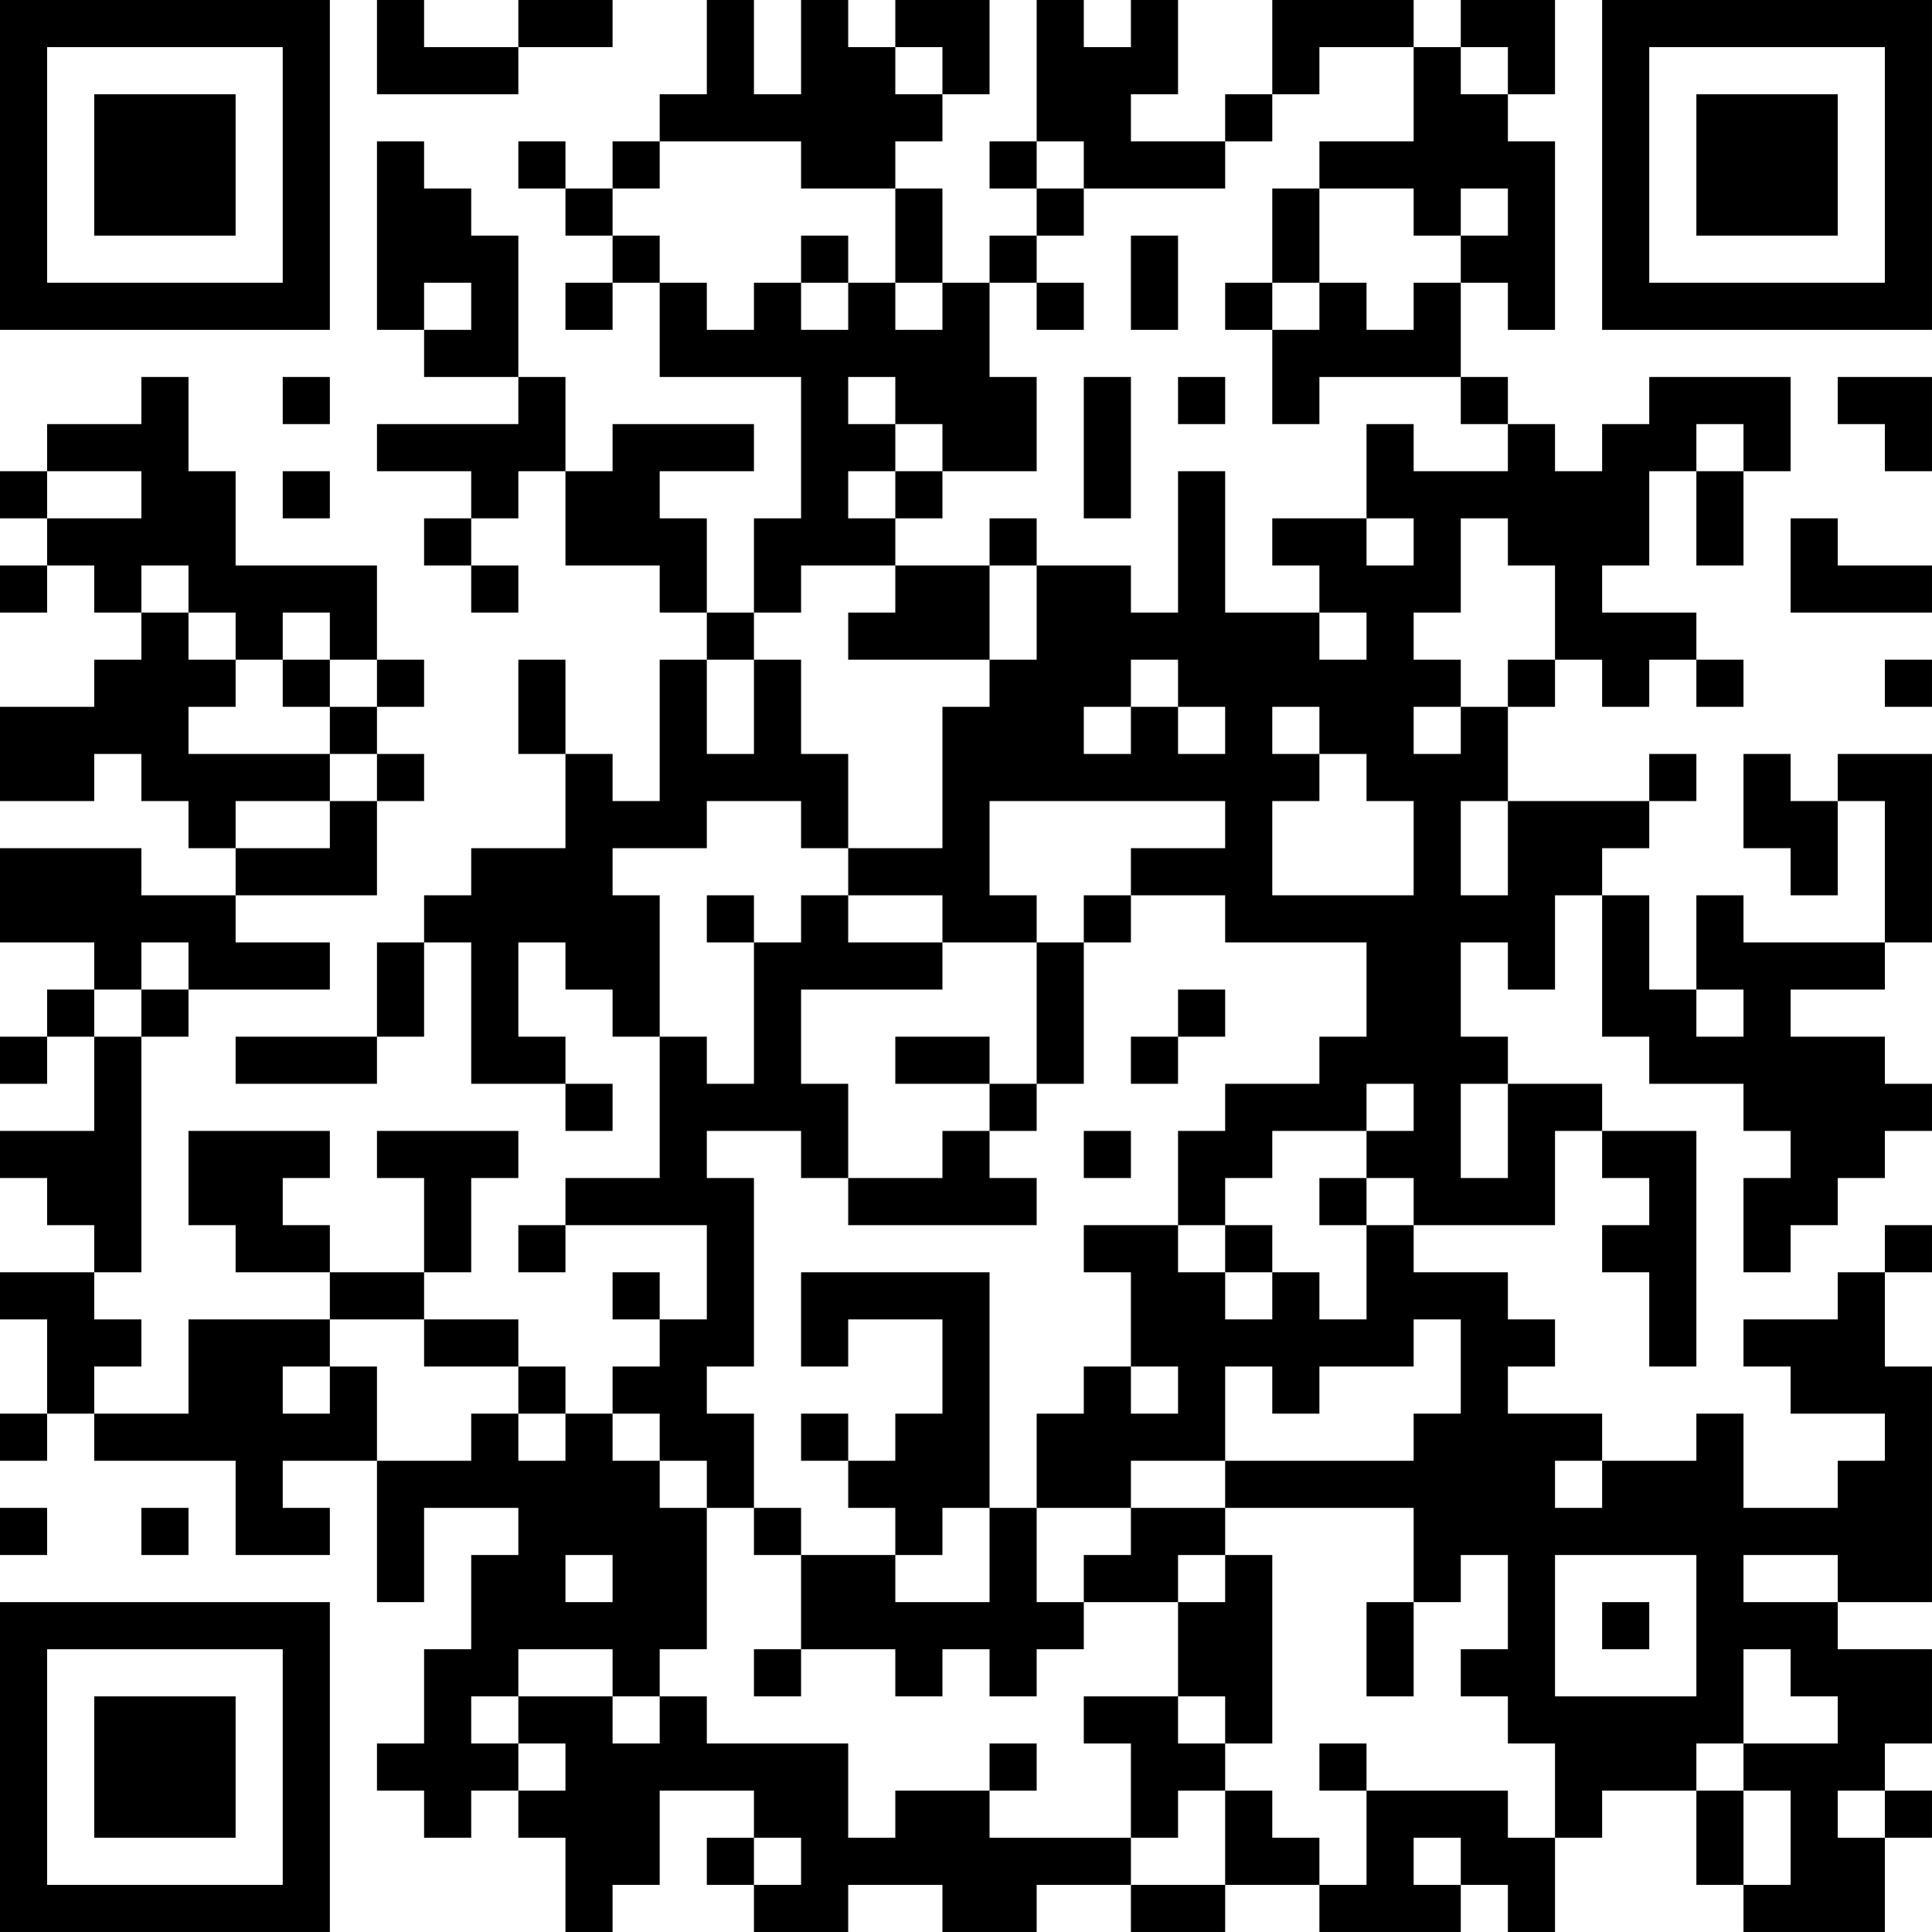 <?xml version="1.0" encoding="UTF-8"?>
<svg xmlns="http://www.w3.org/2000/svg" version="1.1" width="200" height="200" viewBox="0 0 200 200"><rect x="0" y="0" width="200" height="200" fill="#ffffff"/><g transform="scale(4.878)"><g transform="translate(0,0)"><path fill-rule="evenodd" d="M8 0L8 2L11 2L11 1L13 1L13 0L11 0L11 1L9 1L9 0ZM15 0L15 2L14 2L14 3L13 3L13 4L12 4L12 3L11 3L11 4L12 4L12 5L13 5L13 6L12 6L12 7L13 7L13 6L14 6L14 8L17 8L17 11L16 11L16 13L15 13L15 11L14 11L14 10L16 10L16 9L13 9L13 10L12 10L12 8L11 8L11 5L10 5L10 4L9 4L9 3L8 3L8 7L9 7L9 8L11 8L11 9L8 9L8 10L10 10L10 11L9 11L9 12L10 12L10 13L11 13L11 12L10 12L10 11L11 11L11 10L12 10L12 12L14 12L14 13L15 13L15 14L14 14L14 17L13 17L13 16L12 16L12 14L11 14L11 16L12 16L12 18L10 18L10 19L9 19L9 20L8 20L8 22L5 22L5 23L8 23L8 22L9 22L9 20L10 20L10 23L12 23L12 24L13 24L13 23L12 23L12 22L11 22L11 20L12 20L12 21L13 21L13 22L14 22L14 25L12 25L12 26L11 26L11 27L12 27L12 26L15 26L15 28L14 28L14 27L13 27L13 28L14 28L14 29L13 29L13 30L12 30L12 29L11 29L11 28L9 28L9 27L10 27L10 25L11 25L11 24L8 24L8 25L9 25L9 27L7 27L7 26L6 26L6 25L7 25L7 24L4 24L4 26L5 26L5 27L7 27L7 28L4 28L4 30L2 30L2 29L3 29L3 28L2 28L2 27L3 27L3 22L4 22L4 21L7 21L7 20L5 20L5 19L8 19L8 17L9 17L9 16L8 16L8 15L9 15L9 14L8 14L8 12L5 12L5 10L4 10L4 8L3 8L3 9L1 9L1 10L0 10L0 11L1 11L1 12L0 12L0 13L1 13L1 12L2 12L2 13L3 13L3 14L2 14L2 15L0 15L0 17L2 17L2 16L3 16L3 17L4 17L4 18L5 18L5 19L3 19L3 18L0 18L0 20L2 20L2 21L1 21L1 22L0 22L0 23L1 23L1 22L2 22L2 24L0 24L0 25L1 25L1 26L2 26L2 27L0 27L0 28L1 28L1 30L0 30L0 31L1 31L1 30L2 30L2 31L5 31L5 33L7 33L7 32L6 32L6 31L8 31L8 34L9 34L9 32L11 32L11 33L10 33L10 35L9 35L9 37L8 37L8 38L9 38L9 39L10 39L10 38L11 38L11 39L12 39L12 41L13 41L13 40L14 40L14 38L16 38L16 39L15 39L15 40L16 40L16 41L18 41L18 40L20 40L20 41L22 41L22 40L24 40L24 41L26 41L26 40L28 40L28 41L31 41L31 40L32 40L32 41L33 41L33 39L34 39L34 38L36 38L36 40L37 40L37 41L40 41L40 39L41 39L41 38L40 38L40 37L41 37L41 35L39 35L39 34L41 34L41 29L40 29L40 27L41 27L41 26L40 26L40 27L39 27L39 28L37 28L37 29L38 29L38 30L40 30L40 31L39 31L39 32L37 32L37 30L36 30L36 31L34 31L34 30L32 30L32 29L33 29L33 28L32 28L32 27L30 27L30 26L33 26L33 24L34 24L34 25L35 25L35 26L34 26L34 27L35 27L35 29L36 29L36 24L34 24L34 23L32 23L32 22L31 22L31 20L32 20L32 21L33 21L33 19L34 19L34 22L35 22L35 23L37 23L37 24L38 24L38 25L37 25L37 27L38 27L38 26L39 26L39 25L40 25L40 24L41 24L41 23L40 23L40 22L38 22L38 21L40 21L40 20L41 20L41 16L39 16L39 17L38 17L38 16L37 16L37 18L38 18L38 19L39 19L39 17L40 17L40 20L37 20L37 19L36 19L36 21L35 21L35 19L34 19L34 18L35 18L35 17L36 17L36 16L35 16L35 17L32 17L32 15L33 15L33 14L34 14L34 15L35 15L35 14L36 14L36 15L37 15L37 14L36 14L36 13L34 13L34 12L35 12L35 10L36 10L36 12L37 12L37 10L38 10L38 8L35 8L35 9L34 9L34 10L33 10L33 9L32 9L32 8L31 8L31 6L32 6L32 7L33 7L33 3L32 3L32 2L33 2L33 0L31 0L31 1L30 1L30 0L27 0L27 2L26 2L26 3L24 3L24 2L25 2L25 0L24 0L24 1L23 1L23 0L22 0L22 3L21 3L21 4L22 4L22 5L21 5L21 6L20 6L20 4L19 4L19 3L20 3L20 2L21 2L21 0L19 0L19 1L18 1L18 0L17 0L17 2L16 2L16 0ZM19 1L19 2L20 2L20 1ZM28 1L28 2L27 2L27 3L26 3L26 4L23 4L23 3L22 3L22 4L23 4L23 5L22 5L22 6L21 6L21 8L22 8L22 10L20 10L20 9L19 9L19 8L18 8L18 9L19 9L19 10L18 10L18 11L19 11L19 12L17 12L17 13L16 13L16 14L15 14L15 16L16 16L16 14L17 14L17 16L18 16L18 18L17 18L17 17L15 17L15 18L13 18L13 19L14 19L14 22L15 22L15 23L16 23L16 20L17 20L17 19L18 19L18 20L20 20L20 21L17 21L17 23L18 23L18 25L17 25L17 24L15 24L15 25L16 25L16 29L15 29L15 30L16 30L16 32L15 32L15 31L14 31L14 30L13 30L13 31L14 31L14 32L15 32L15 35L14 35L14 36L13 36L13 35L11 35L11 36L10 36L10 37L11 37L11 38L12 38L12 37L11 37L11 36L13 36L13 37L14 37L14 36L15 36L15 37L18 37L18 39L19 39L19 38L21 38L21 39L24 39L24 40L26 40L26 38L27 38L27 39L28 39L28 40L29 40L29 38L32 38L32 39L33 39L33 37L32 37L32 36L31 36L31 35L32 35L32 33L31 33L31 34L30 34L30 32L26 32L26 31L30 31L30 30L31 30L31 28L30 28L30 29L28 29L28 30L27 30L27 29L26 29L26 31L24 31L24 32L22 32L22 30L23 30L23 29L24 29L24 30L25 30L25 29L24 29L24 27L23 27L23 26L25 26L25 27L26 27L26 28L27 28L27 27L28 27L28 28L29 28L29 26L30 26L30 25L29 25L29 24L30 24L30 23L29 23L29 24L27 24L27 25L26 25L26 26L25 26L25 24L26 24L26 23L28 23L28 22L29 22L29 20L26 20L26 19L24 19L24 18L26 18L26 17L21 17L21 19L22 19L22 20L20 20L20 19L18 19L18 18L20 18L20 15L21 15L21 14L22 14L22 12L24 12L24 13L25 13L25 10L26 10L26 13L28 13L28 14L29 14L29 13L28 13L28 12L27 12L27 11L29 11L29 12L30 12L30 11L29 11L29 9L30 9L30 10L32 10L32 9L31 9L31 8L28 8L28 9L27 9L27 7L28 7L28 6L29 6L29 7L30 7L30 6L31 6L31 5L32 5L32 4L31 4L31 5L30 5L30 4L28 4L28 3L30 3L30 1ZM31 1L31 2L32 2L32 1ZM14 3L14 4L13 4L13 5L14 5L14 6L15 6L15 7L16 7L16 6L17 6L17 7L18 7L18 6L19 6L19 7L20 7L20 6L19 6L19 4L17 4L17 3ZM27 4L27 6L26 6L26 7L27 7L27 6L28 6L28 4ZM17 5L17 6L18 6L18 5ZM24 5L24 7L25 7L25 5ZM9 6L9 7L10 7L10 6ZM22 6L22 7L23 7L23 6ZM6 8L6 9L7 9L7 8ZM23 8L23 11L24 11L24 8ZM25 8L25 9L26 9L26 8ZM39 8L39 9L40 9L40 10L41 10L41 8ZM36 9L36 10L37 10L37 9ZM1 10L1 11L3 11L3 10ZM6 10L6 11L7 11L7 10ZM19 10L19 11L20 11L20 10ZM21 11L21 12L19 12L19 13L18 13L18 14L21 14L21 12L22 12L22 11ZM31 11L31 13L30 13L30 14L31 14L31 15L30 15L30 16L31 16L31 15L32 15L32 14L33 14L33 12L32 12L32 11ZM38 11L38 13L41 13L41 12L39 12L39 11ZM3 12L3 13L4 13L4 14L5 14L5 15L4 15L4 16L7 16L7 17L5 17L5 18L7 18L7 17L8 17L8 16L7 16L7 15L8 15L8 14L7 14L7 13L6 13L6 14L5 14L5 13L4 13L4 12ZM6 14L6 15L7 15L7 14ZM24 14L24 15L23 15L23 16L24 16L24 15L25 15L25 16L26 16L26 15L25 15L25 14ZM40 14L40 15L41 15L41 14ZM27 15L27 16L28 16L28 17L27 17L27 19L30 19L30 17L29 17L29 16L28 16L28 15ZM31 17L31 19L32 19L32 17ZM15 19L15 20L16 20L16 19ZM23 19L23 20L22 20L22 23L21 23L21 22L19 22L19 23L21 23L21 24L20 24L20 25L18 25L18 26L22 26L22 25L21 25L21 24L22 24L22 23L23 23L23 20L24 20L24 19ZM3 20L3 21L2 21L2 22L3 22L3 21L4 21L4 20ZM25 21L25 22L24 22L24 23L25 23L25 22L26 22L26 21ZM36 21L36 22L37 22L37 21ZM31 23L31 25L32 25L32 23ZM23 24L23 25L24 25L24 24ZM28 25L28 26L29 26L29 25ZM26 26L26 27L27 27L27 26ZM17 27L17 29L18 29L18 28L20 28L20 30L19 30L19 31L18 31L18 30L17 30L17 31L18 31L18 32L19 32L19 33L17 33L17 32L16 32L16 33L17 33L17 35L16 35L16 36L17 36L17 35L19 35L19 36L20 36L20 35L21 35L21 36L22 36L22 35L23 35L23 34L25 34L25 36L23 36L23 37L24 37L24 39L25 39L25 38L26 38L26 37L27 37L27 33L26 33L26 32L24 32L24 33L23 33L23 34L22 34L22 32L21 32L21 27ZM7 28L7 29L6 29L6 30L7 30L7 29L8 29L8 31L10 31L10 30L11 30L11 31L12 31L12 30L11 30L11 29L9 29L9 28ZM33 31L33 32L34 32L34 31ZM0 32L0 33L1 33L1 32ZM3 32L3 33L4 33L4 32ZM20 32L20 33L19 33L19 34L21 34L21 32ZM12 33L12 34L13 34L13 33ZM25 33L25 34L26 34L26 33ZM33 33L33 36L36 36L36 33ZM37 33L37 34L39 34L39 33ZM29 34L29 36L30 36L30 34ZM34 34L34 35L35 35L35 34ZM37 35L37 37L36 37L36 38L37 38L37 40L38 40L38 38L37 38L37 37L39 37L39 36L38 36L38 35ZM25 36L25 37L26 37L26 36ZM21 37L21 38L22 38L22 37ZM28 37L28 38L29 38L29 37ZM39 38L39 39L40 39L40 38ZM16 39L16 40L17 40L17 39ZM30 39L30 40L31 40L31 39ZM0 0L0 7L7 7L7 0ZM1 1L1 6L6 6L6 1ZM2 2L2 5L5 5L5 2ZM34 0L34 7L41 7L41 0ZM35 1L35 6L40 6L40 1ZM36 2L36 5L39 5L39 2ZM0 34L0 41L7 41L7 34ZM1 35L1 40L6 40L6 35ZM2 36L2 39L5 39L5 36Z" fill="#000000"/></g></g></svg>
